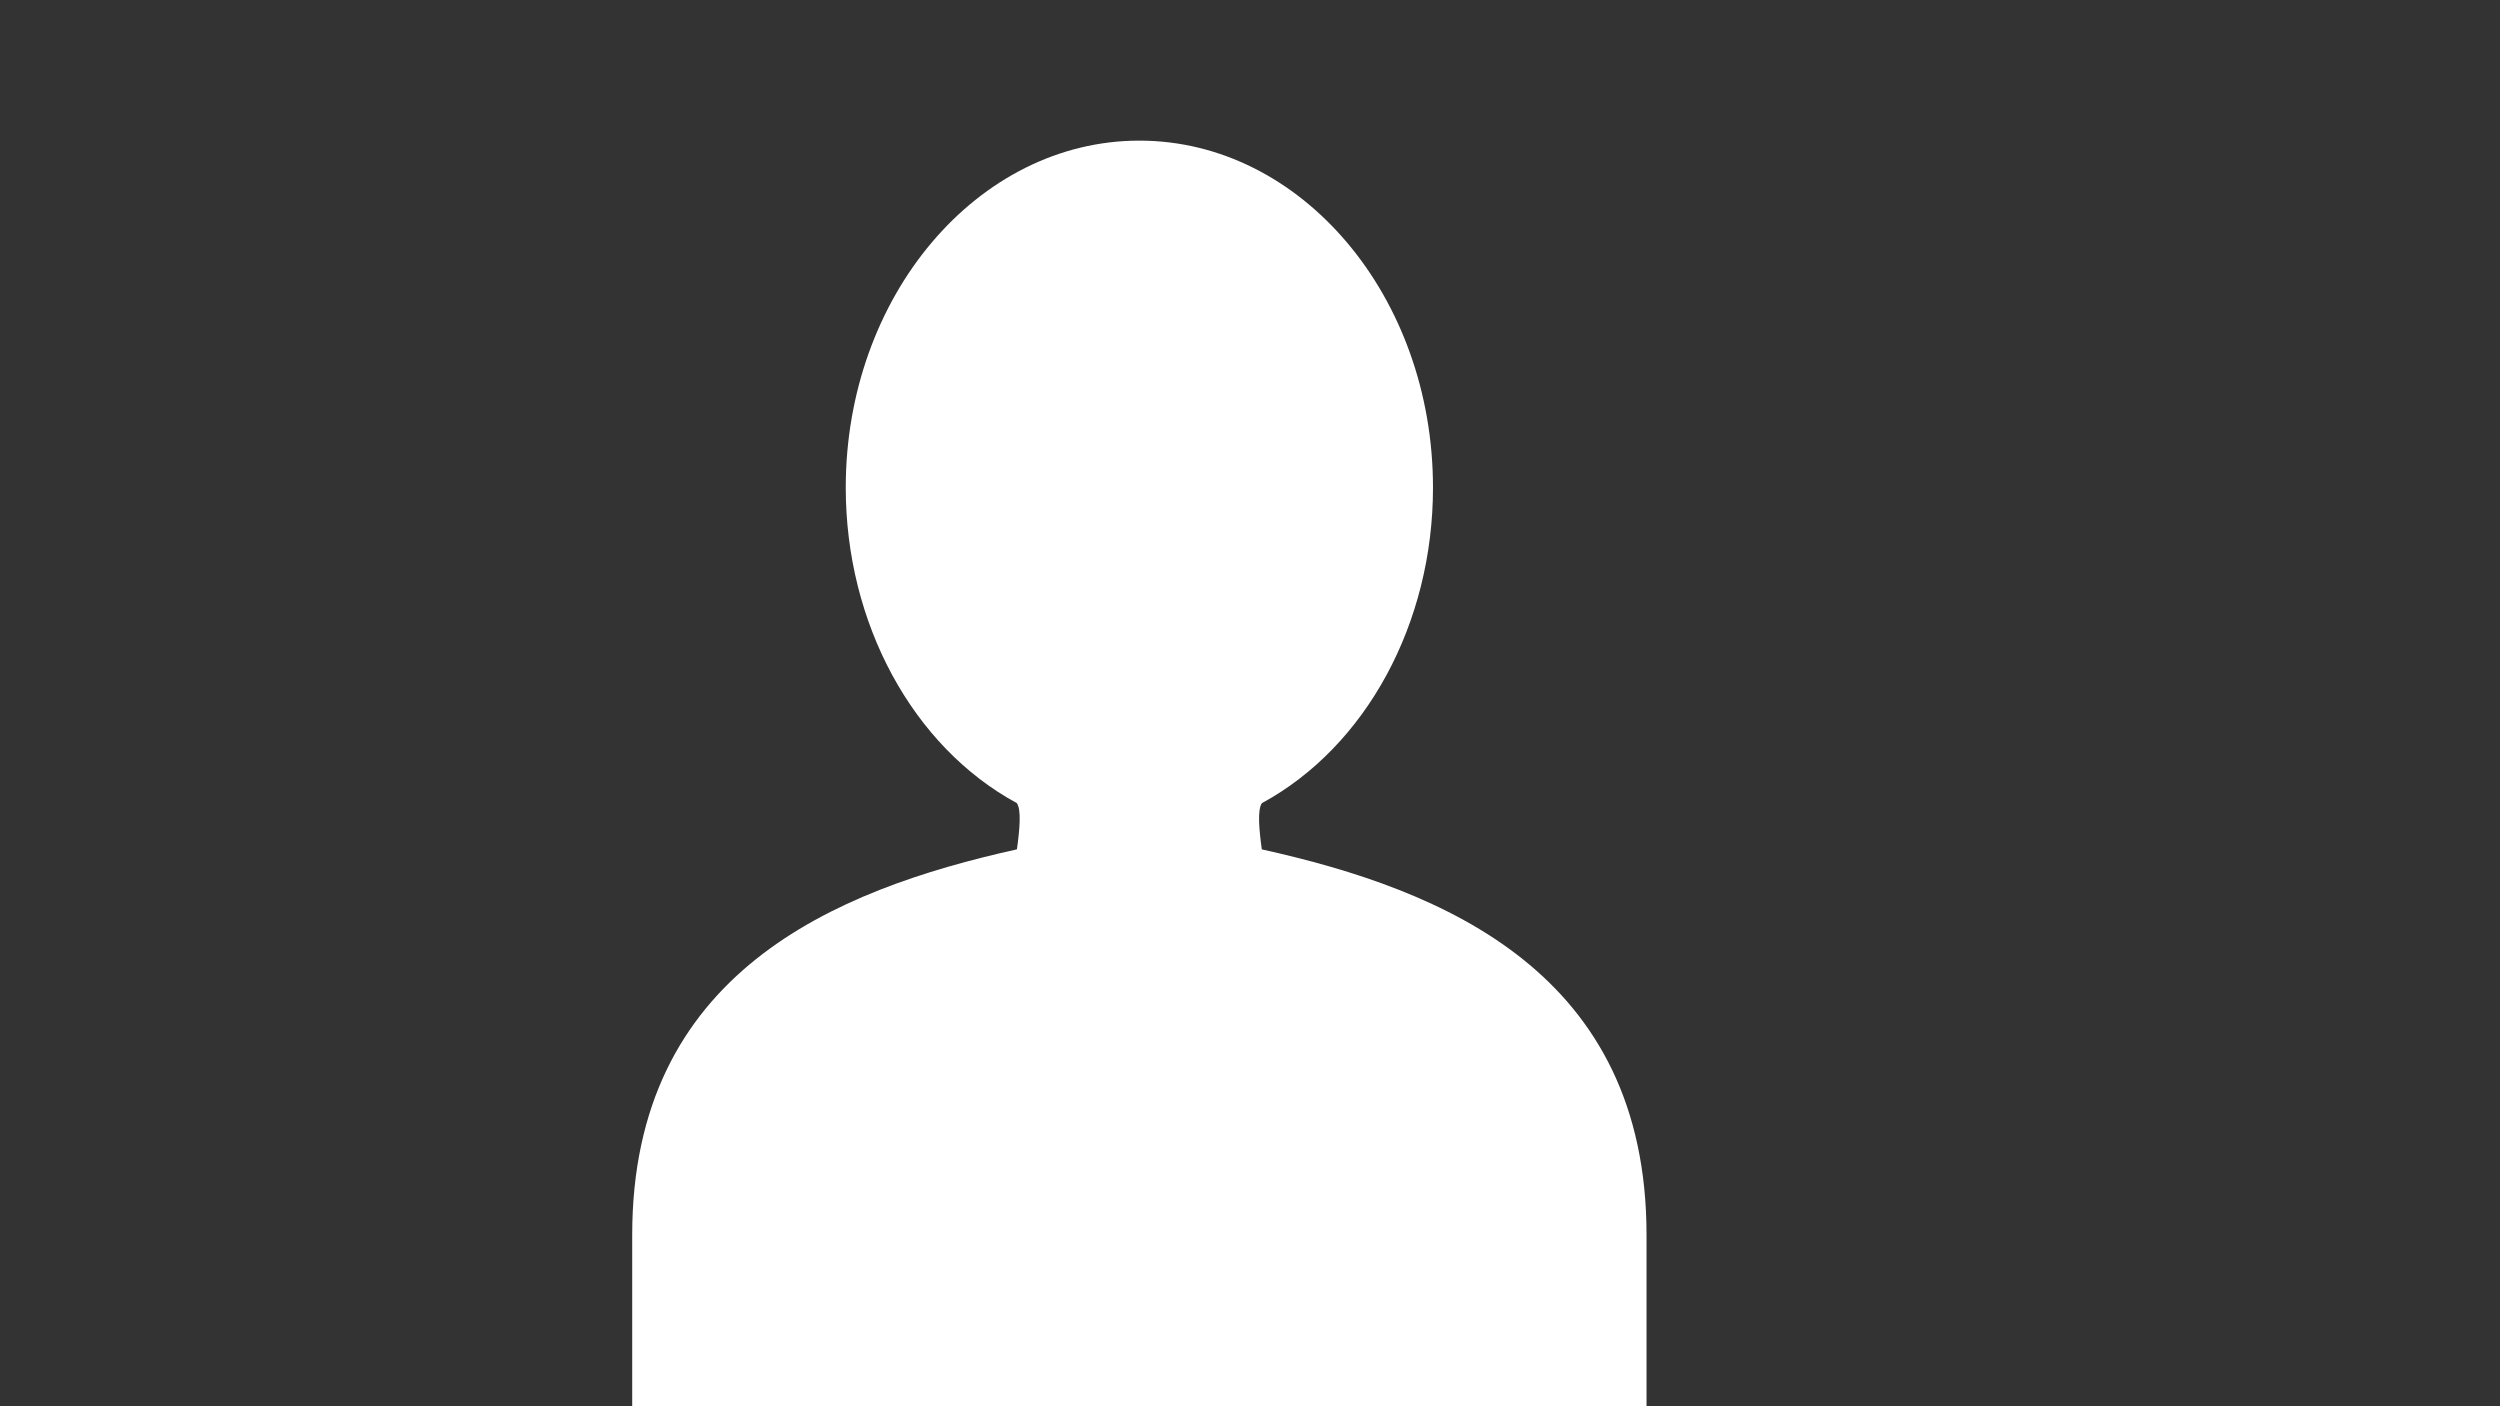 <?xml version="1.0" encoding="UTF-8"?>
<svg xmlns="http://www.w3.org/2000/svg" xmlns:xlink="http://www.w3.org/1999/xlink" width="1440pt" height="810pt" viewBox="0 0 1440 810" version="1.2">
<rect x="0" y="0" width="1440" height="810" fill="#333333" stroke="none"/>
<defs>
<clipPath id="clip1">
  <path d="M 364.152 81 L 948.402 81 L 948.402 810 L 364.152 810 Z M 364.152 81 "/>
</clipPath>
</defs>
<g id="surface1">
<g clip-path="url(#clip1)" clip-rule="nonzero">
<path style=" stroke:none;fill-rule:nonzero;fill:rgb(100%,100%,100%);fill-opacity:1;" d="M 726.805 489.238 C 725.203 477.691 724.203 466.359 726.879 462.594 C 786.812 430.09 825.402 359.059 825.402 280.879 C 825.402 170.672 749.527 81.004 656.277 81.004 C 563.027 81.004 487.152 170.672 487.152 280.879 C 487.152 359.043 525.742 430.074 585.676 462.578 C 588.352 466.328 587.367 477.629 585.754 489.223 C 480.328 512.637 364.152 560.516 364.152 711.371 L 364.152 834.371 C 364.152 842.871 371.039 849.746 379.527 849.746 L 933.027 849.746 C 941.531 849.746 948.402 842.871 948.402 834.371 L 948.402 711.371 C 948.402 560.516 832.23 512.637 726.805 489.238 Z M 726.805 489.238 "/>
</g>
</g>
</svg>
